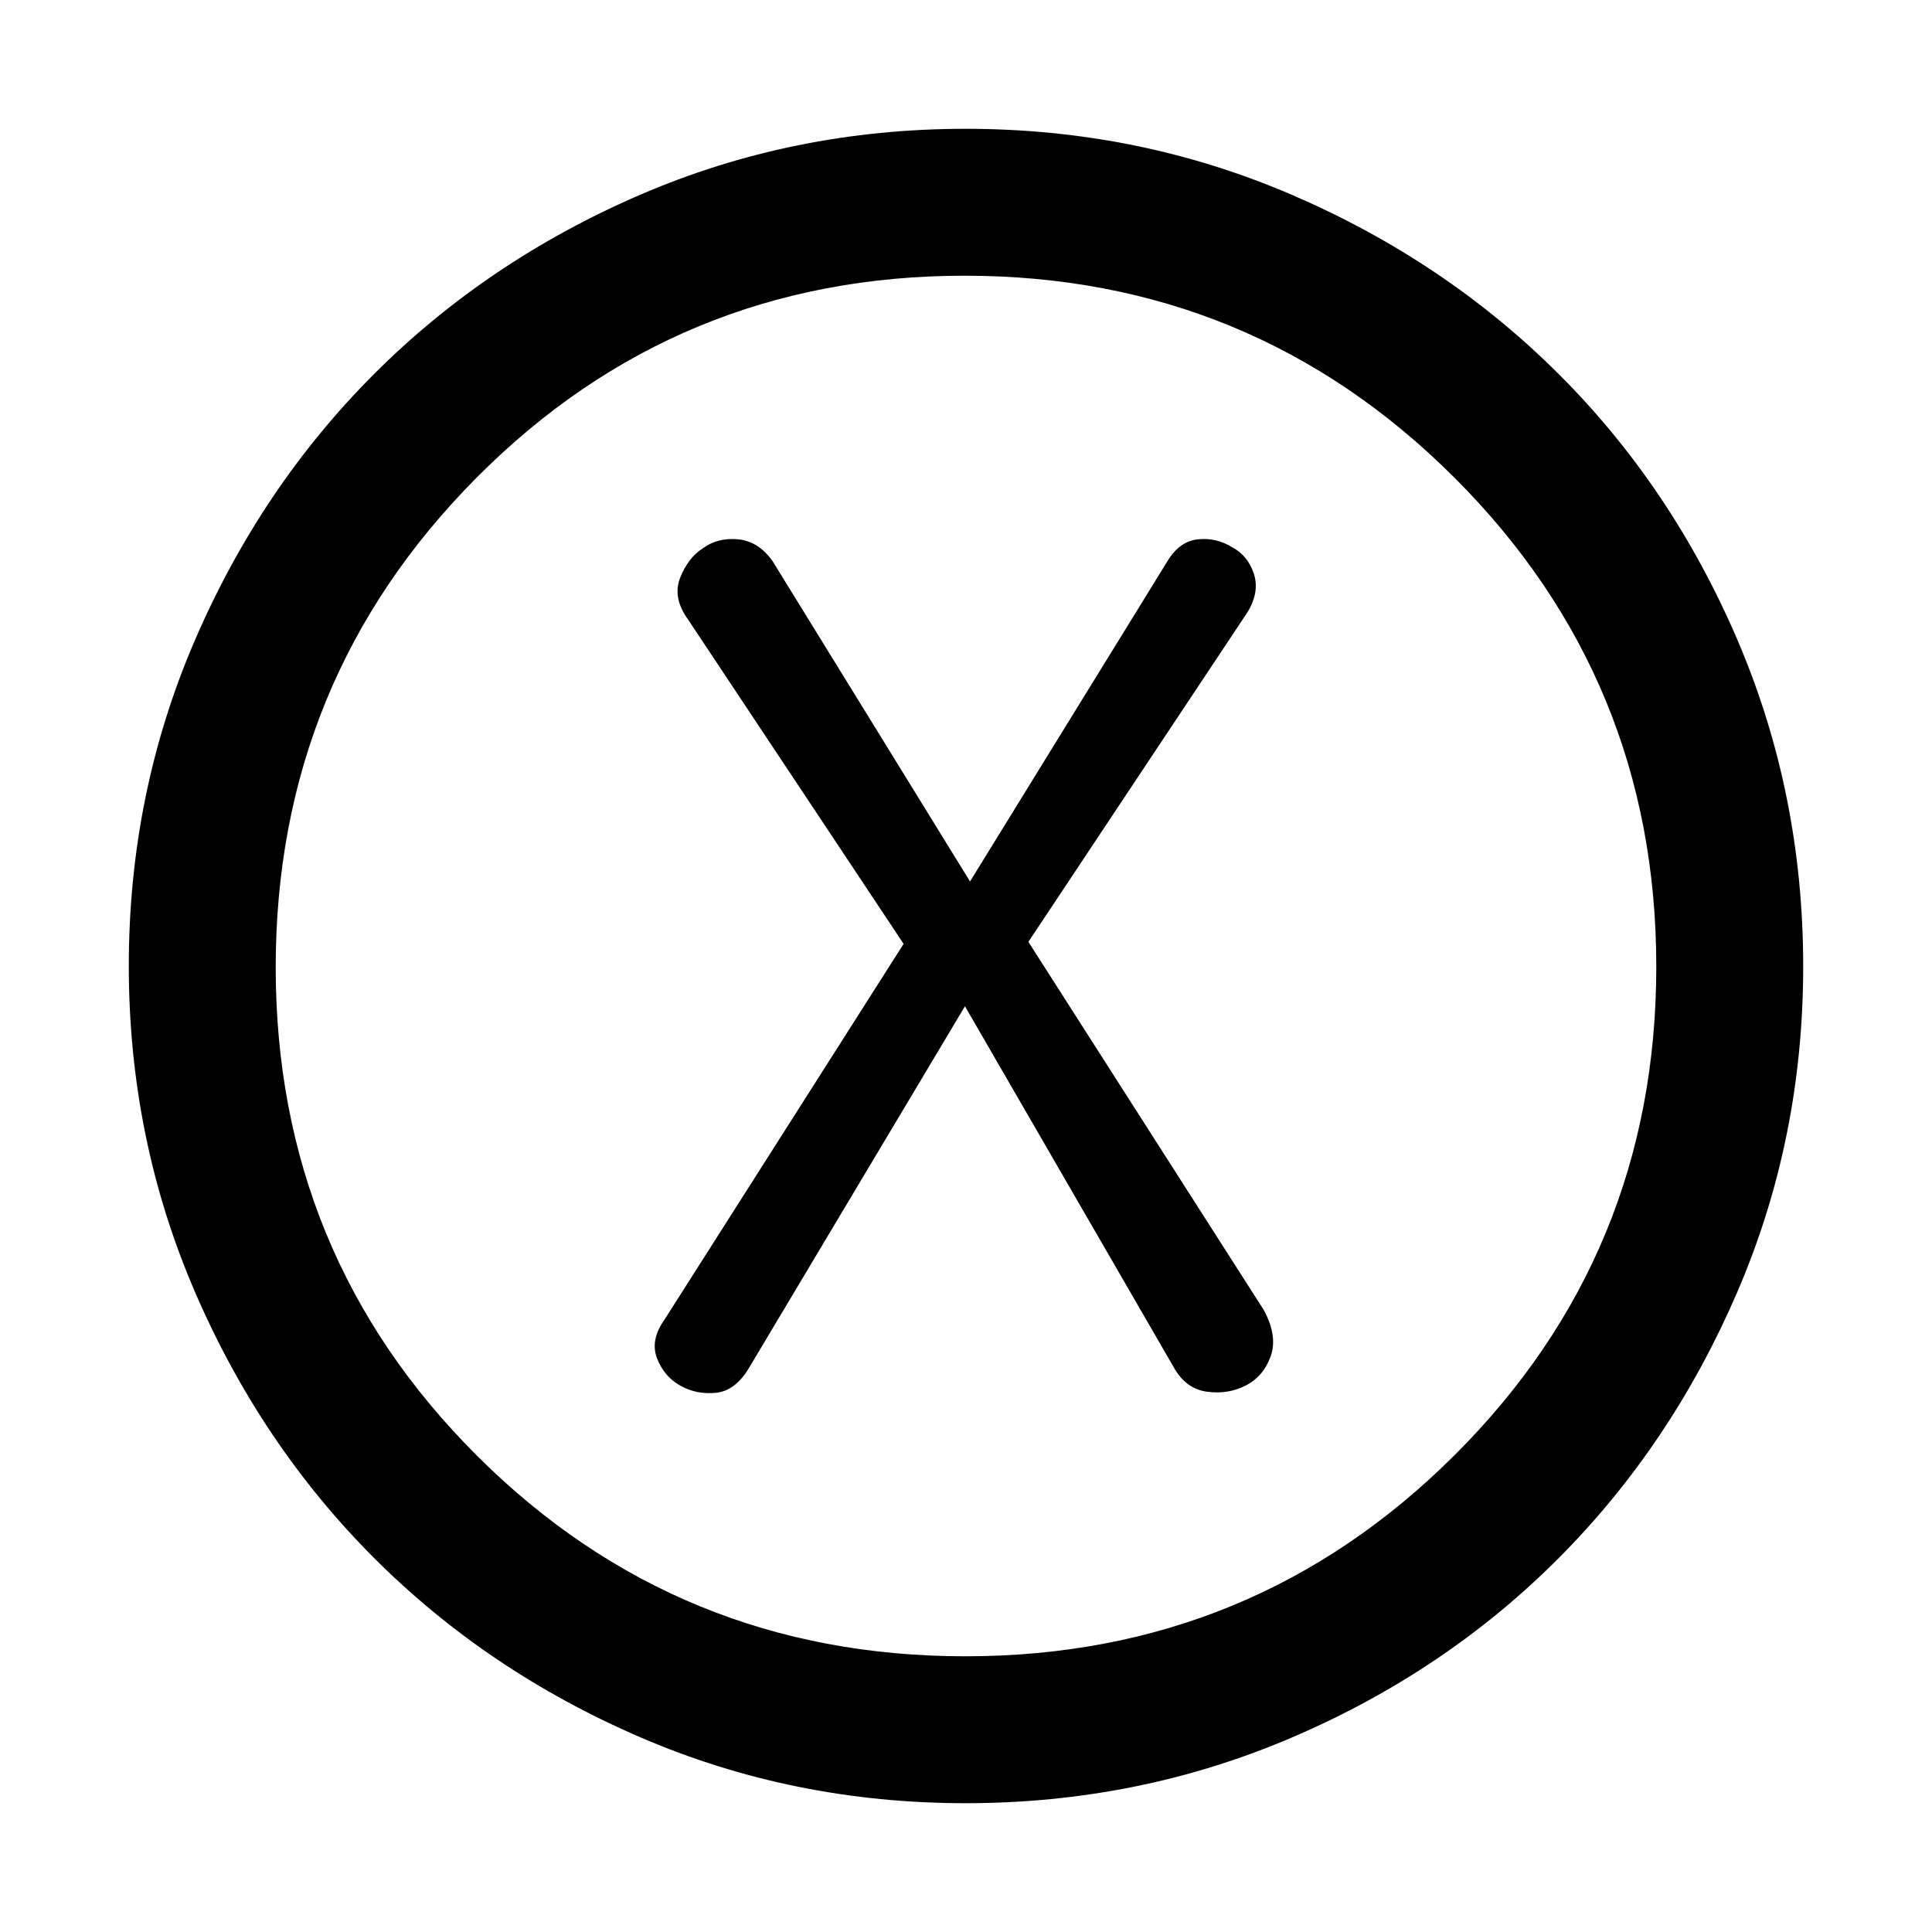<svg xmlns="http://www.w3.org/2000/svg" height="48" viewBox="0 -960 960 960" width="48"><path d="M479.48-460 583-281q6 11 16.5 12.5t19.36-2.97q8.85-4.48 12.5-14.5Q635-296 628-309L511-492l109-164q6-10 3-19t-10.89-13.17q-7.89-4.83-17-3.83T580-681l-98 159-98-159q-7-10-17.11-11t-17.5 4.33Q342-683 338-673q-4 10 4 21l107 161-119 187q-7 10-3.5 19t11.5 13.5q8 4.5 17.61 3.59 9.6-.9 16.39-12.09l107.48-180Zm.33 396Q394-64 318.01-96.82q-76-32.83-132.21-89.1-56.22-56.27-89.01-132.33Q64-394.32 64-480t32.79-161.75q32.79-76.06 89.01-132.33 56.21-56.27 132.21-89.1Q394-896 479.84-896q85.84 0 162.04 32.79 76.21 32.8 132.58 89.02 56.37 56.22 88.96 132.39Q896-565.62 896-479.81t-32.79 161.92q-32.8 76.12-89.02 132.42-56.22 56.3-132.39 88.89Q565.62-64 479.81-64Zm-.12-73q142.83 0 243.07-99.93Q823-336.86 823-479.69q0-142.83-100.41-243.07Q622.17-823 479.34-823q-142.83 0-242.59 100.41Q137-622.17 137-479.34q0 142.83 99.93 242.59Q336.86-137 479.69-137Zm.31-343Z"/></svg>